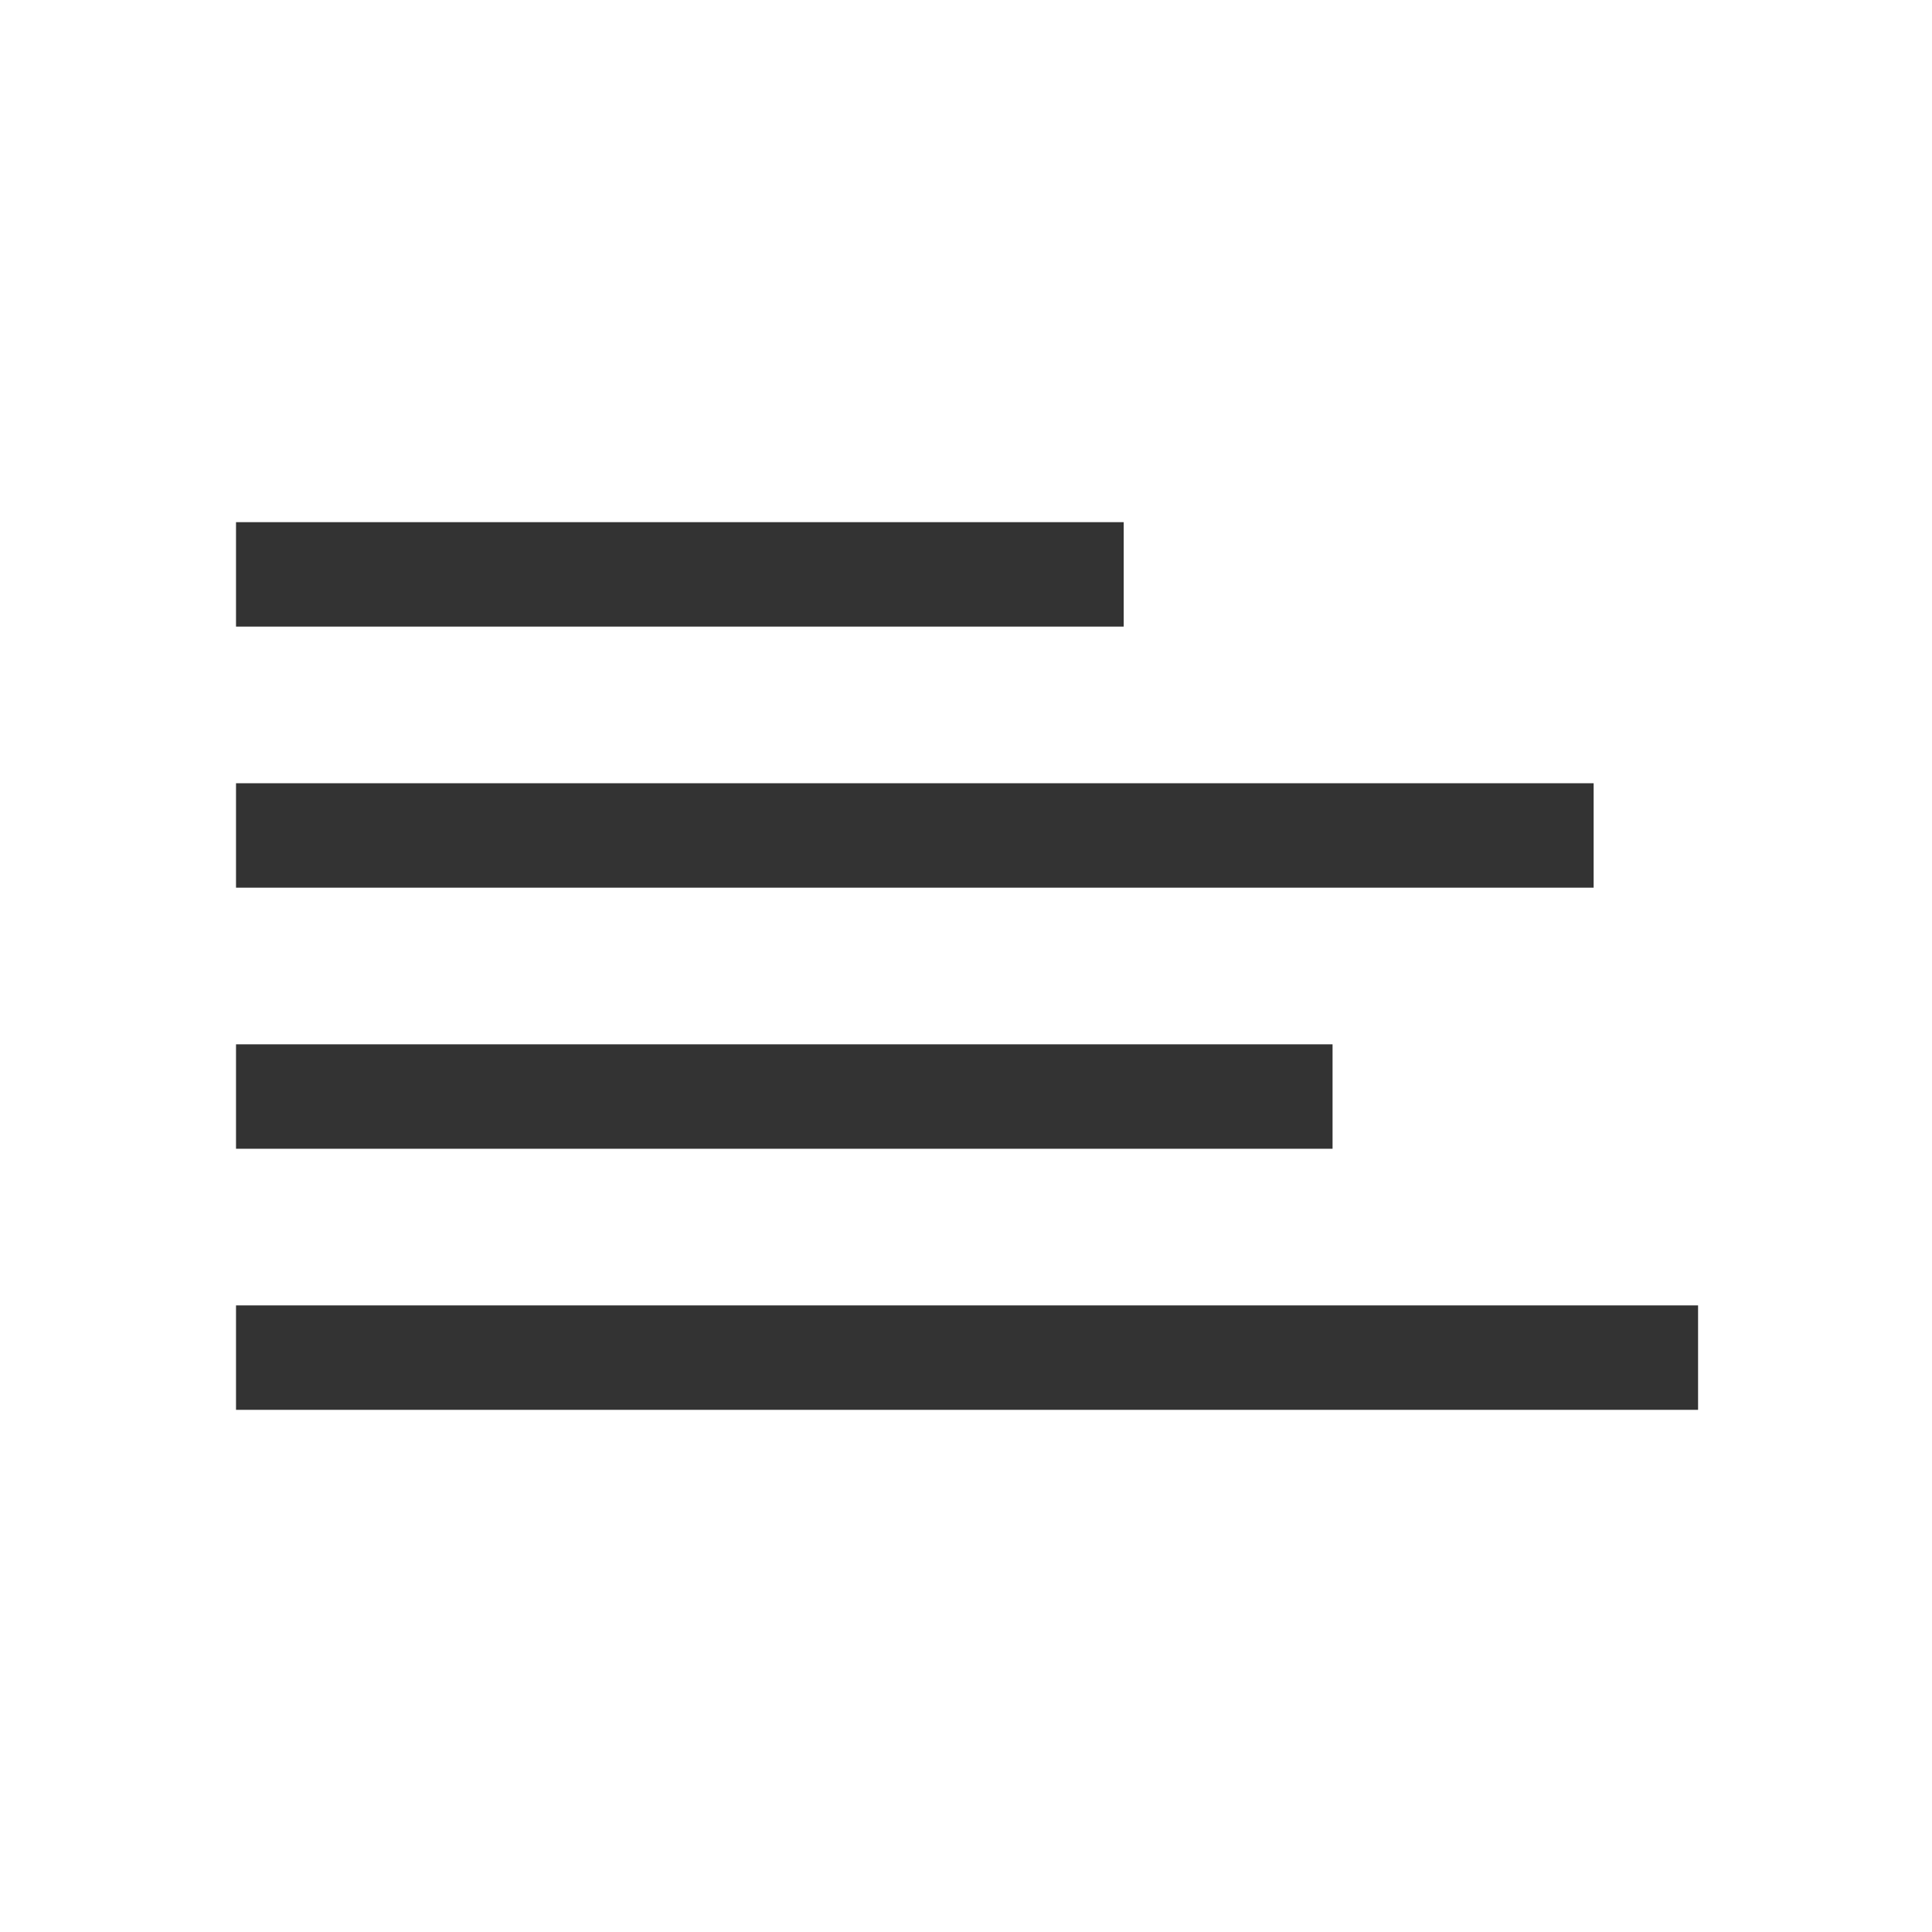 <svg width="37" height="37" viewBox="0 0 37 37" fill="none" xmlns="http://www.w3.org/2000/svg">
<rect x="4.52" y="10" width="17" height="2" fill="#333333"/>
<rect x="4.52" y="15" width="26" height="2" fill="#333333"/>
<rect x="4.52" y="20" width="21" height="2" fill="#333333"/>
<rect x="4.52" y="25" width="28" height="2" fill="#333333"/>
</svg>
